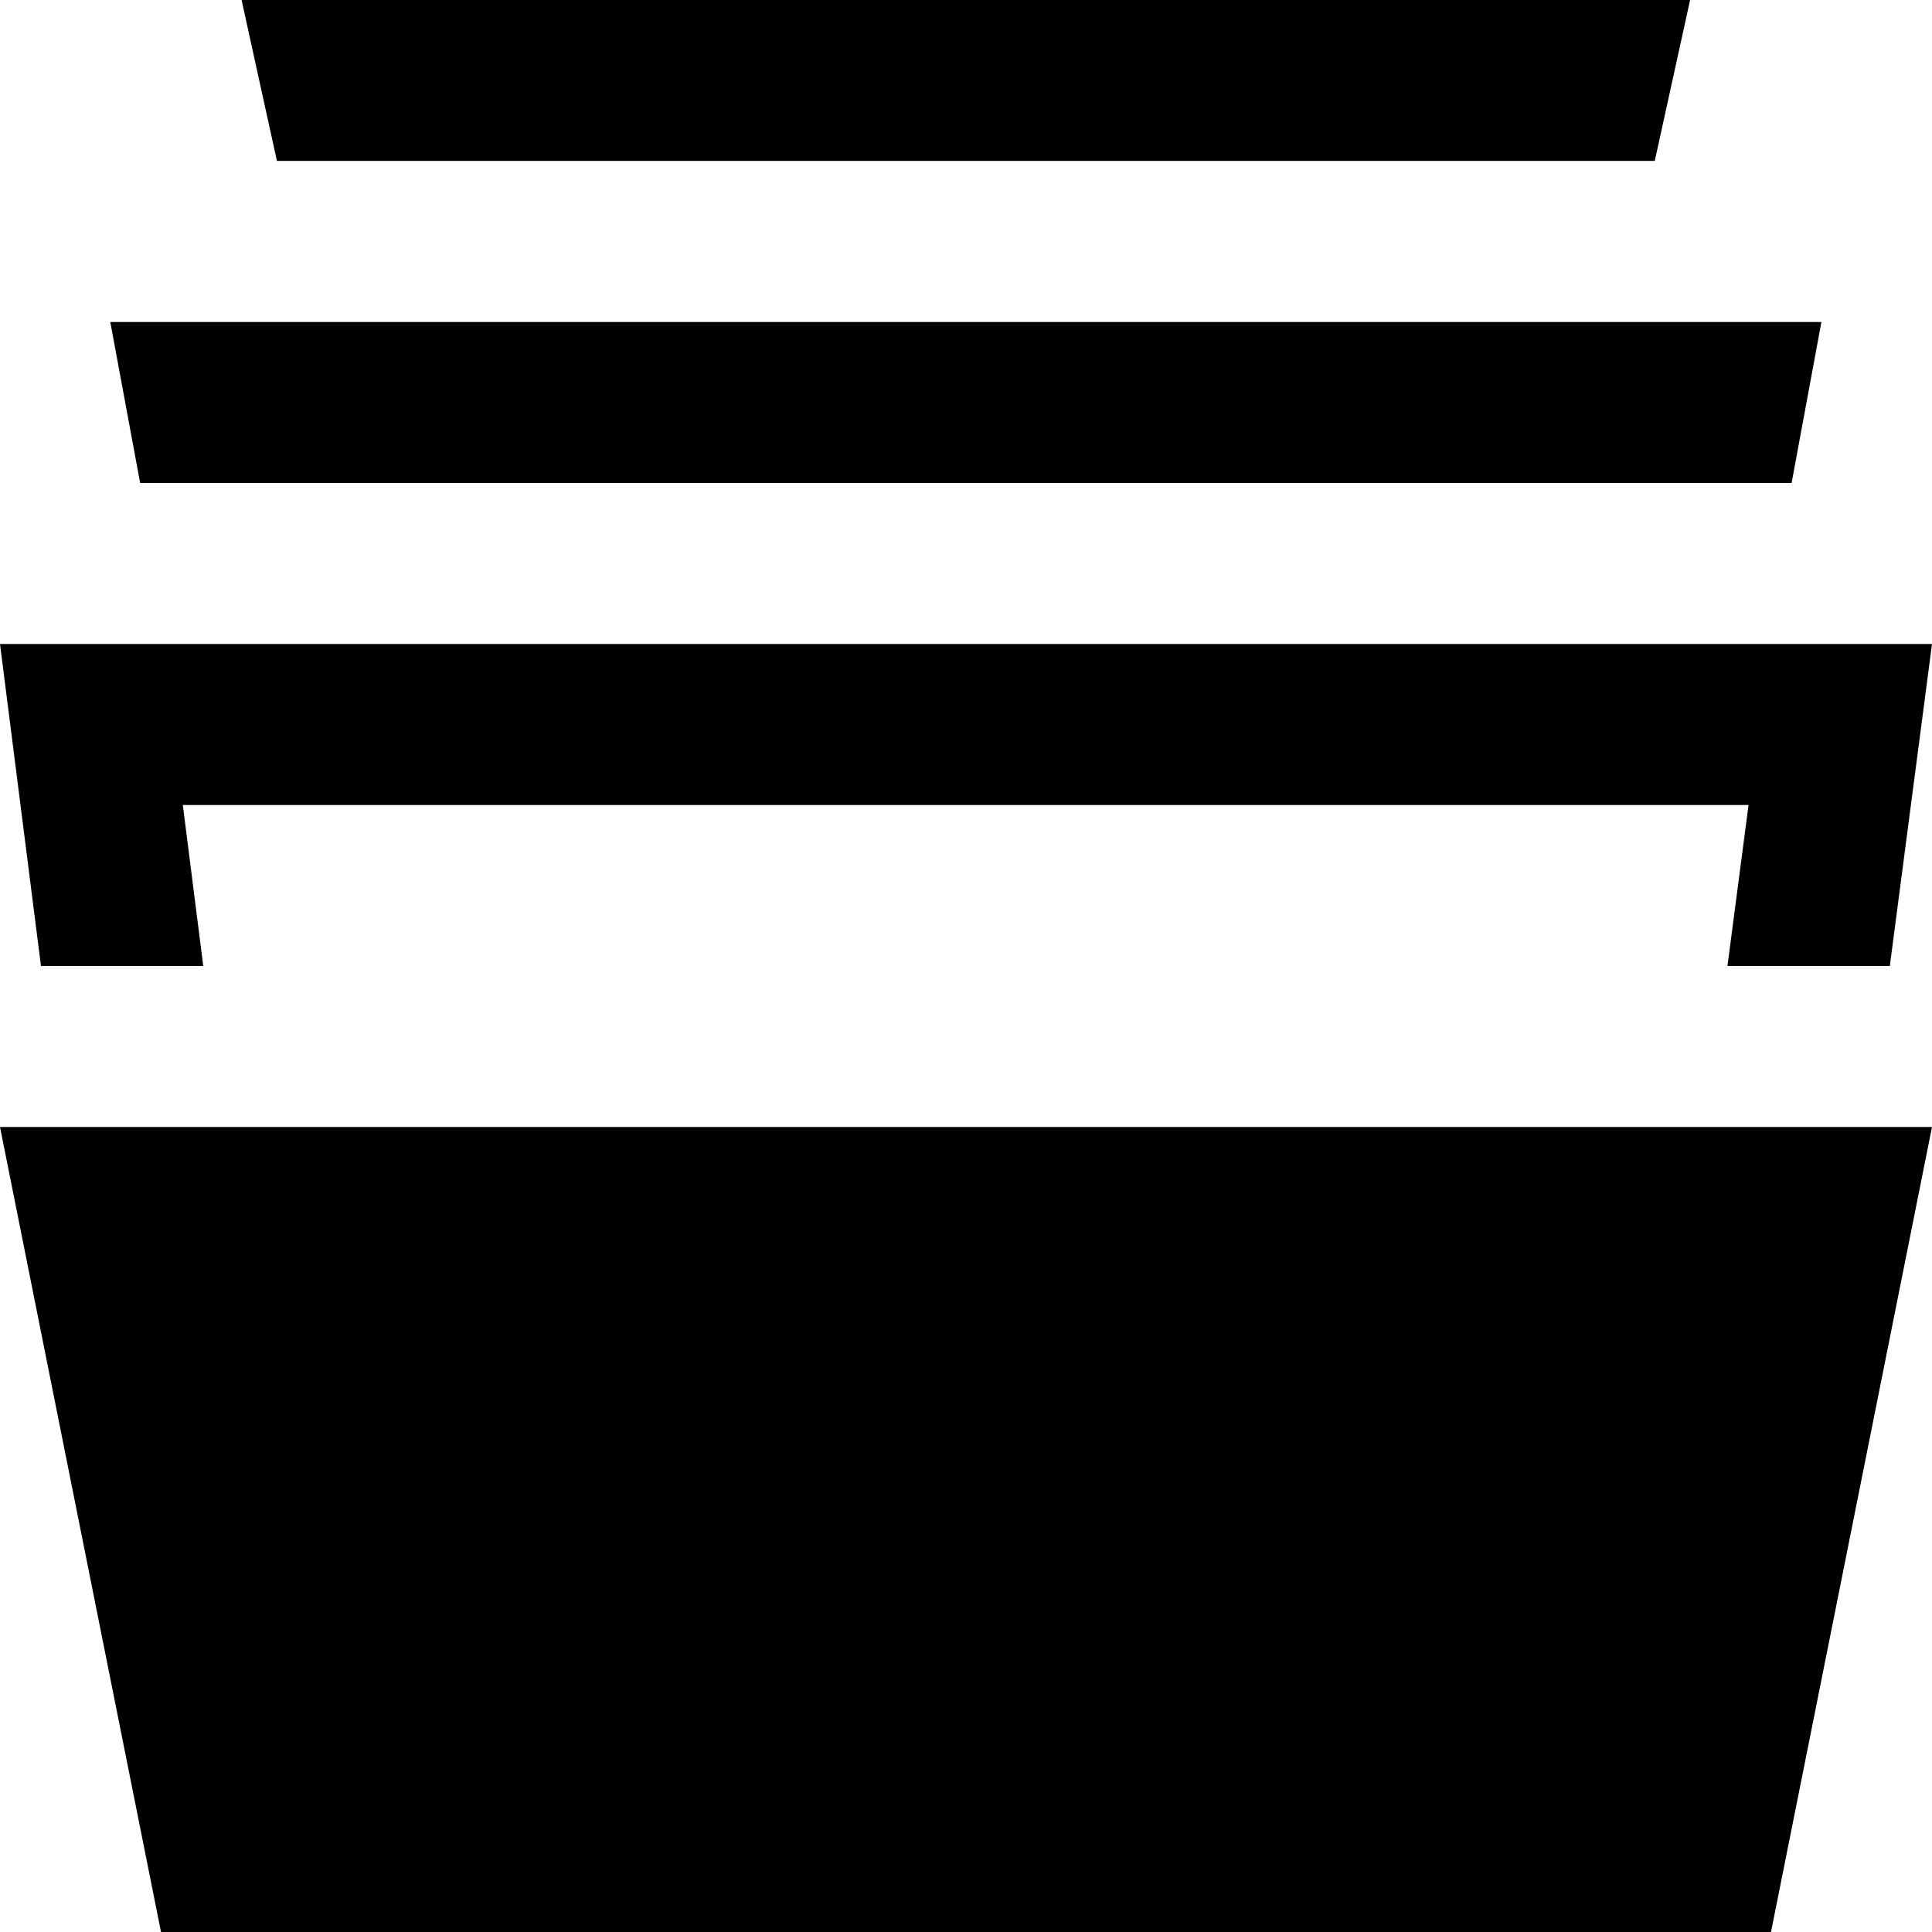 <svg xmlns="http://www.w3.org/2000/svg" width="24" height="24" viewBox="0 0 24 24"><path d="M22 24h-20l-2-10h24l-2 10zm-1.444-22.001l.439-1.999h-17.994l.439 1.999h17.116zm1.7 4.001l.37-2h-21.256l.371 2h20.515zm-19.731 6l-.254-2h19.45l-.262 2h2.017l.524-4h-24l.509 4h2.016z"/></svg>